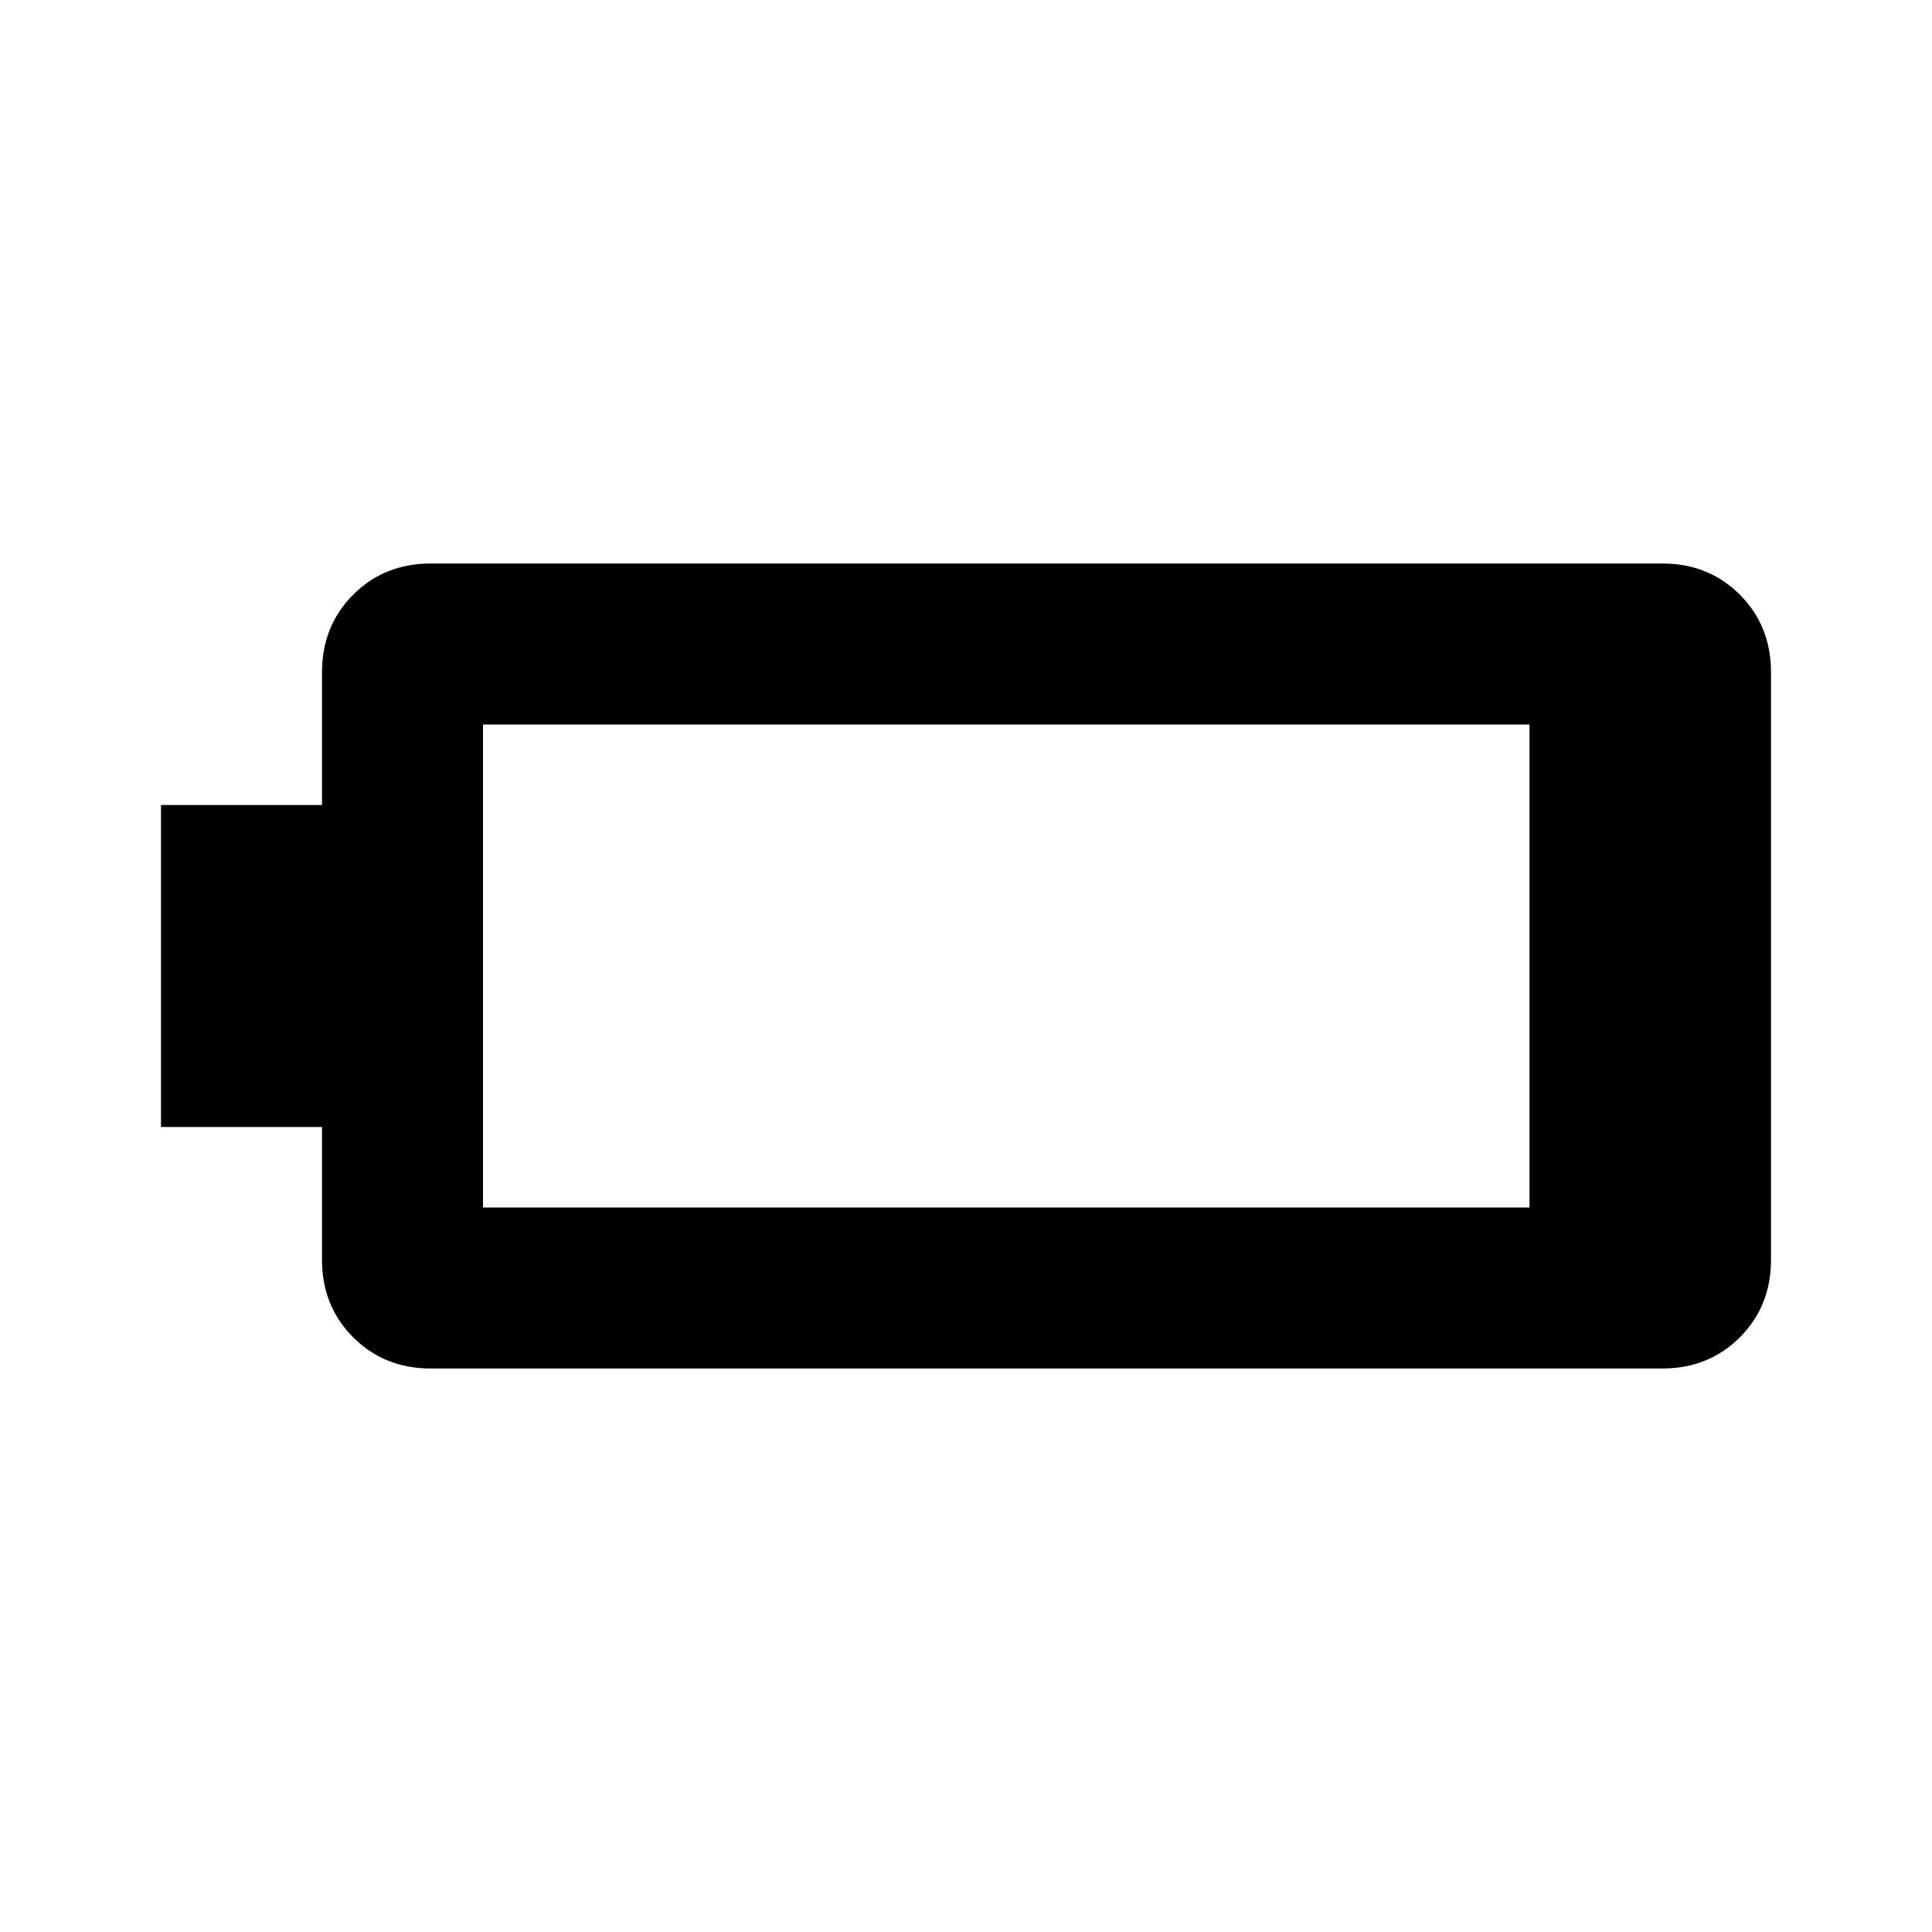 <svg xmlns="http://www.w3.org/2000/svg" height="24" width="24"><path d="M2 14V10H4V8.35Q4 7.775 4.388 7.387Q4.775 7 5.35 7H20.65Q21.225 7 21.613 7.387Q22 7.775 22 8.35V15.65Q22 16.225 21.613 16.613Q21.225 17 20.65 17H5.35Q4.775 17 4.388 16.613Q4 16.225 4 15.65V14ZM19 15V9H6Q6 9 6 9Q6 9 6 9V15Q6 15 6 15Q6 15 6 15Z"/></svg>